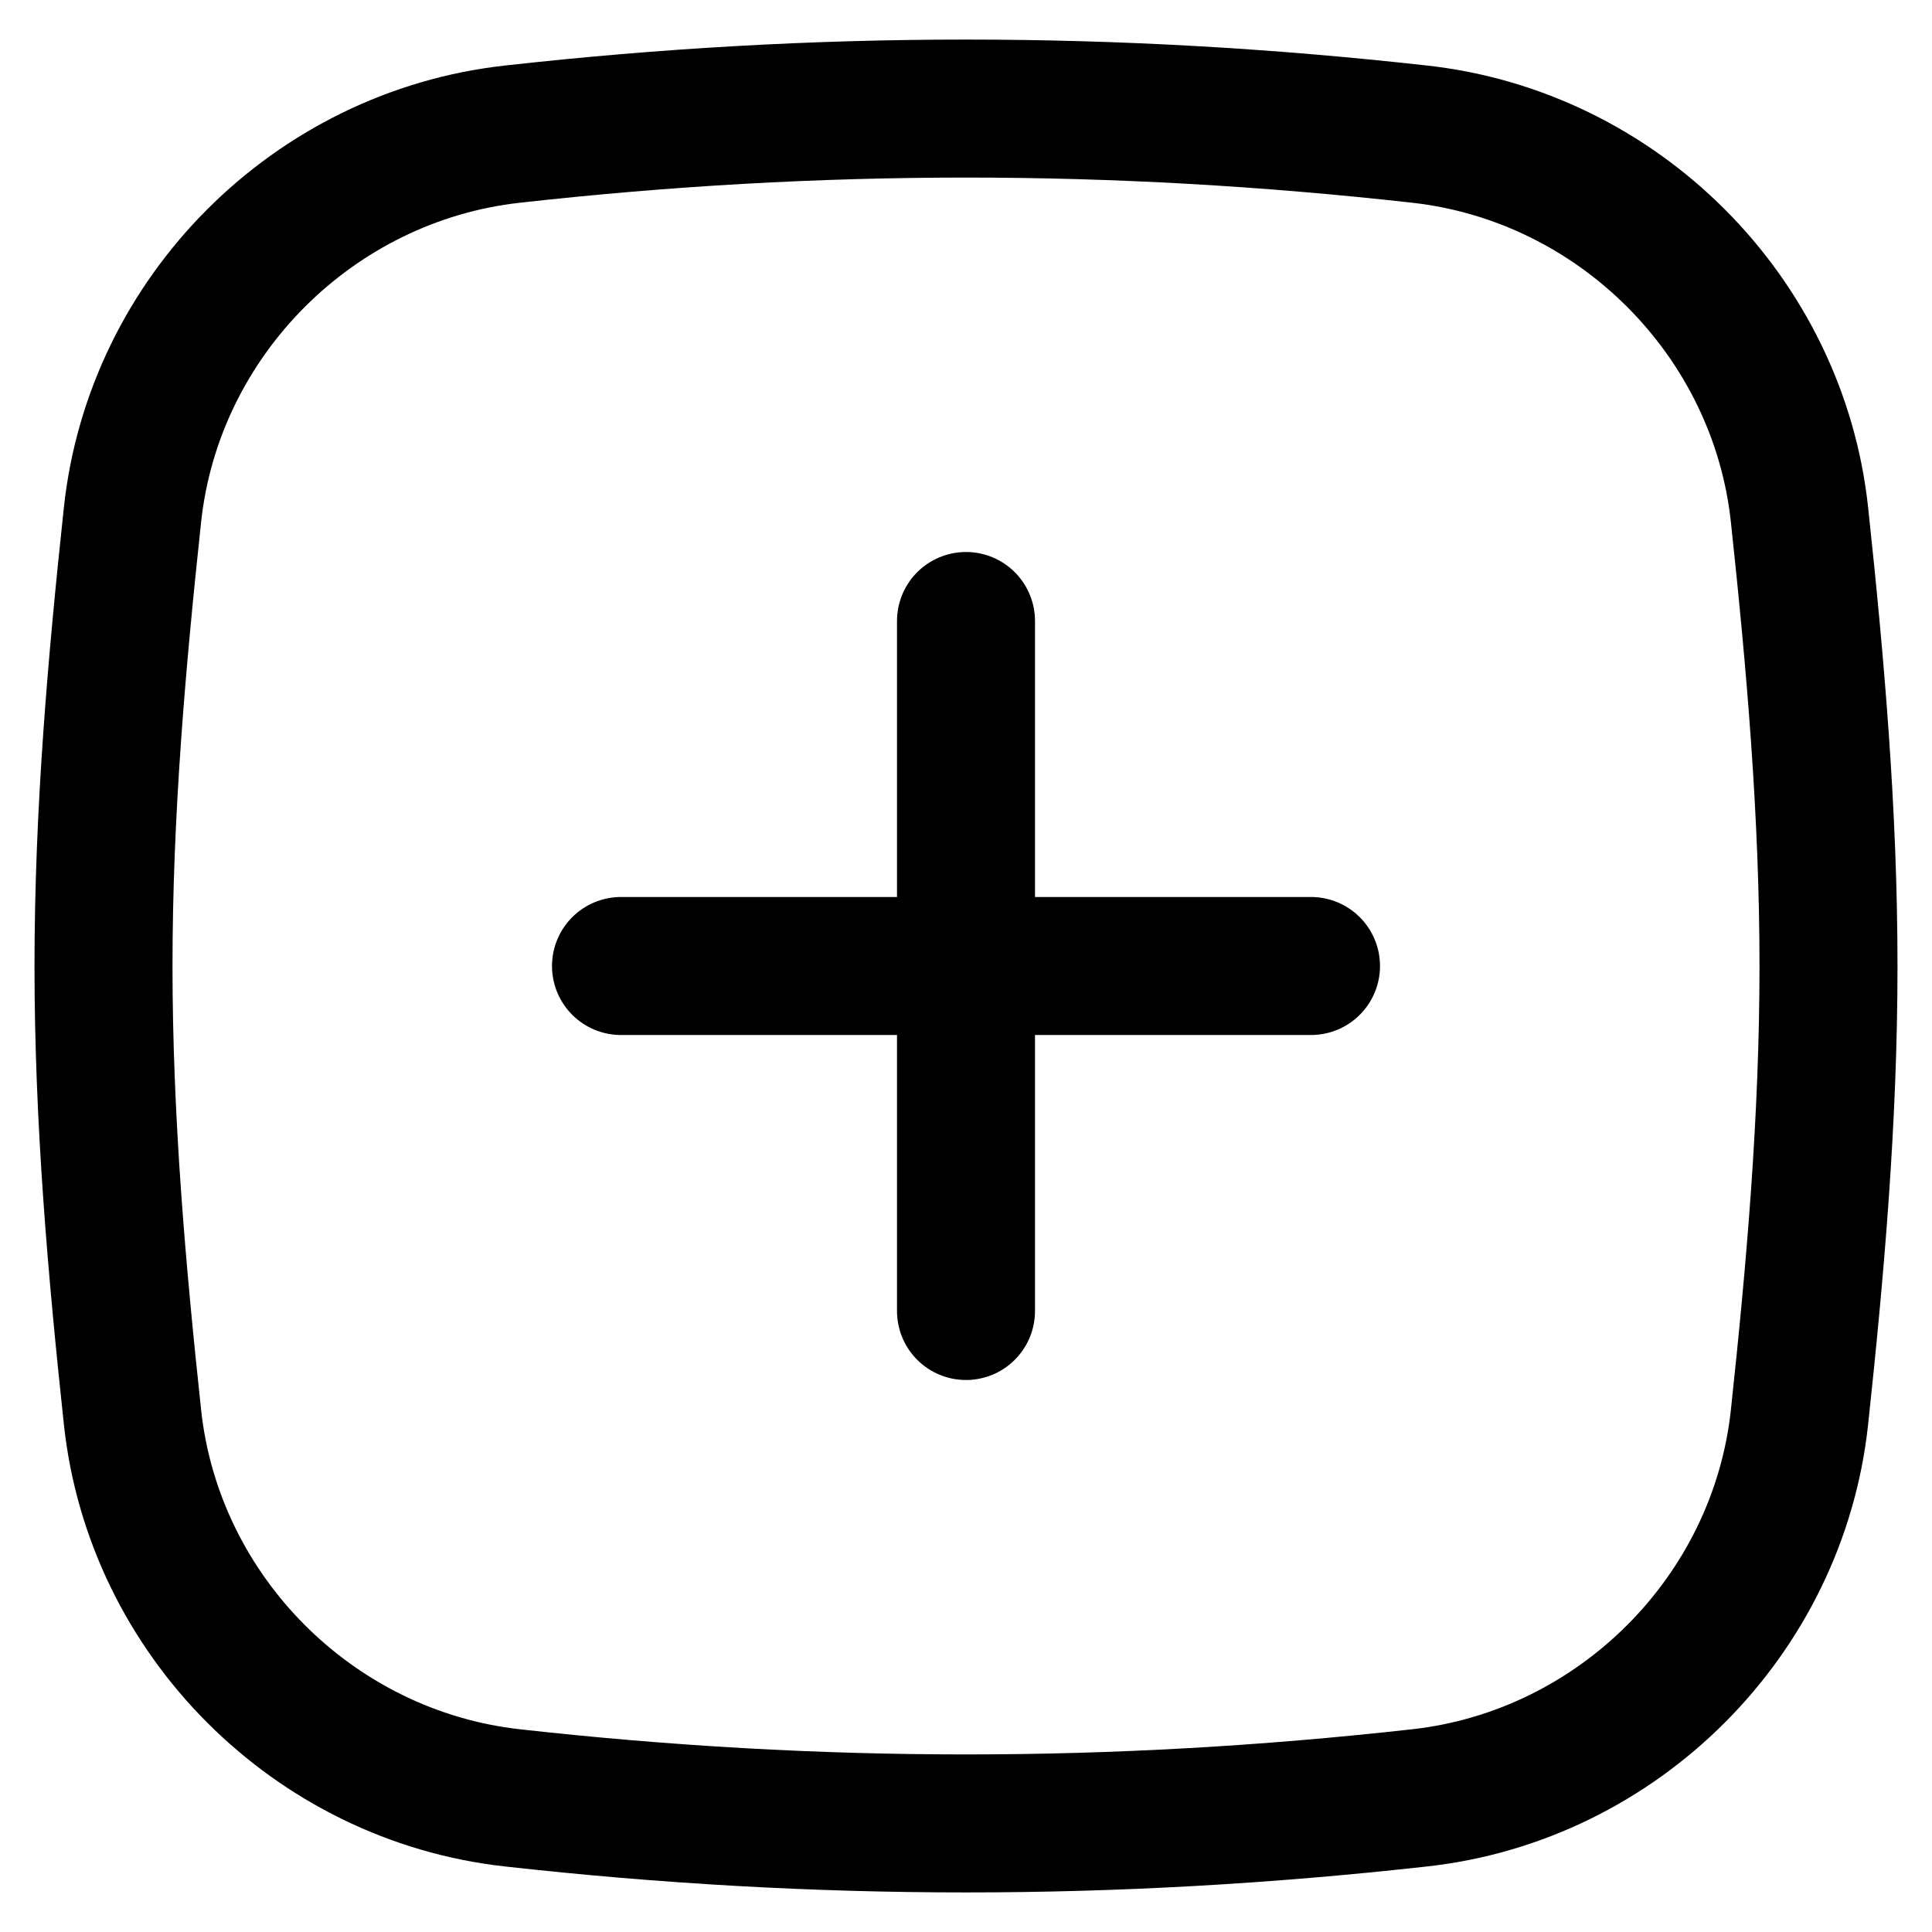 <svg xmlns="http://www.w3.org/2000/svg" fill="none" viewBox="0 0 14 14"><path stroke="currentColor" d="M0.96 10.268C1.114 11.709 2.273 12.868 3.713 13.028C5.924 13.275 8.076 13.275 10.287 13.028C11.727 12.868 12.886 11.709 13.04 10.268C13.154 9.205 13.25 8.113 13.25 7C13.25 5.887 13.154 4.795 13.04 3.731C12.886 2.291 11.727 1.132 10.287 0.972C8.076 0.725 5.924 0.725 3.713 0.972C2.273 1.132 1.114 2.291 0.96 3.731C0.846 4.795 0.75 5.887 0.75 7C0.75 8.113 0.846 9.205 0.96 10.268Z"></path><path stroke="currentColor" stroke-linecap="round" d="M7 4.5V9.5"></path><path stroke="currentColor" stroke-linecap="round" d="M9.5 7L4.5 7"></path></svg>